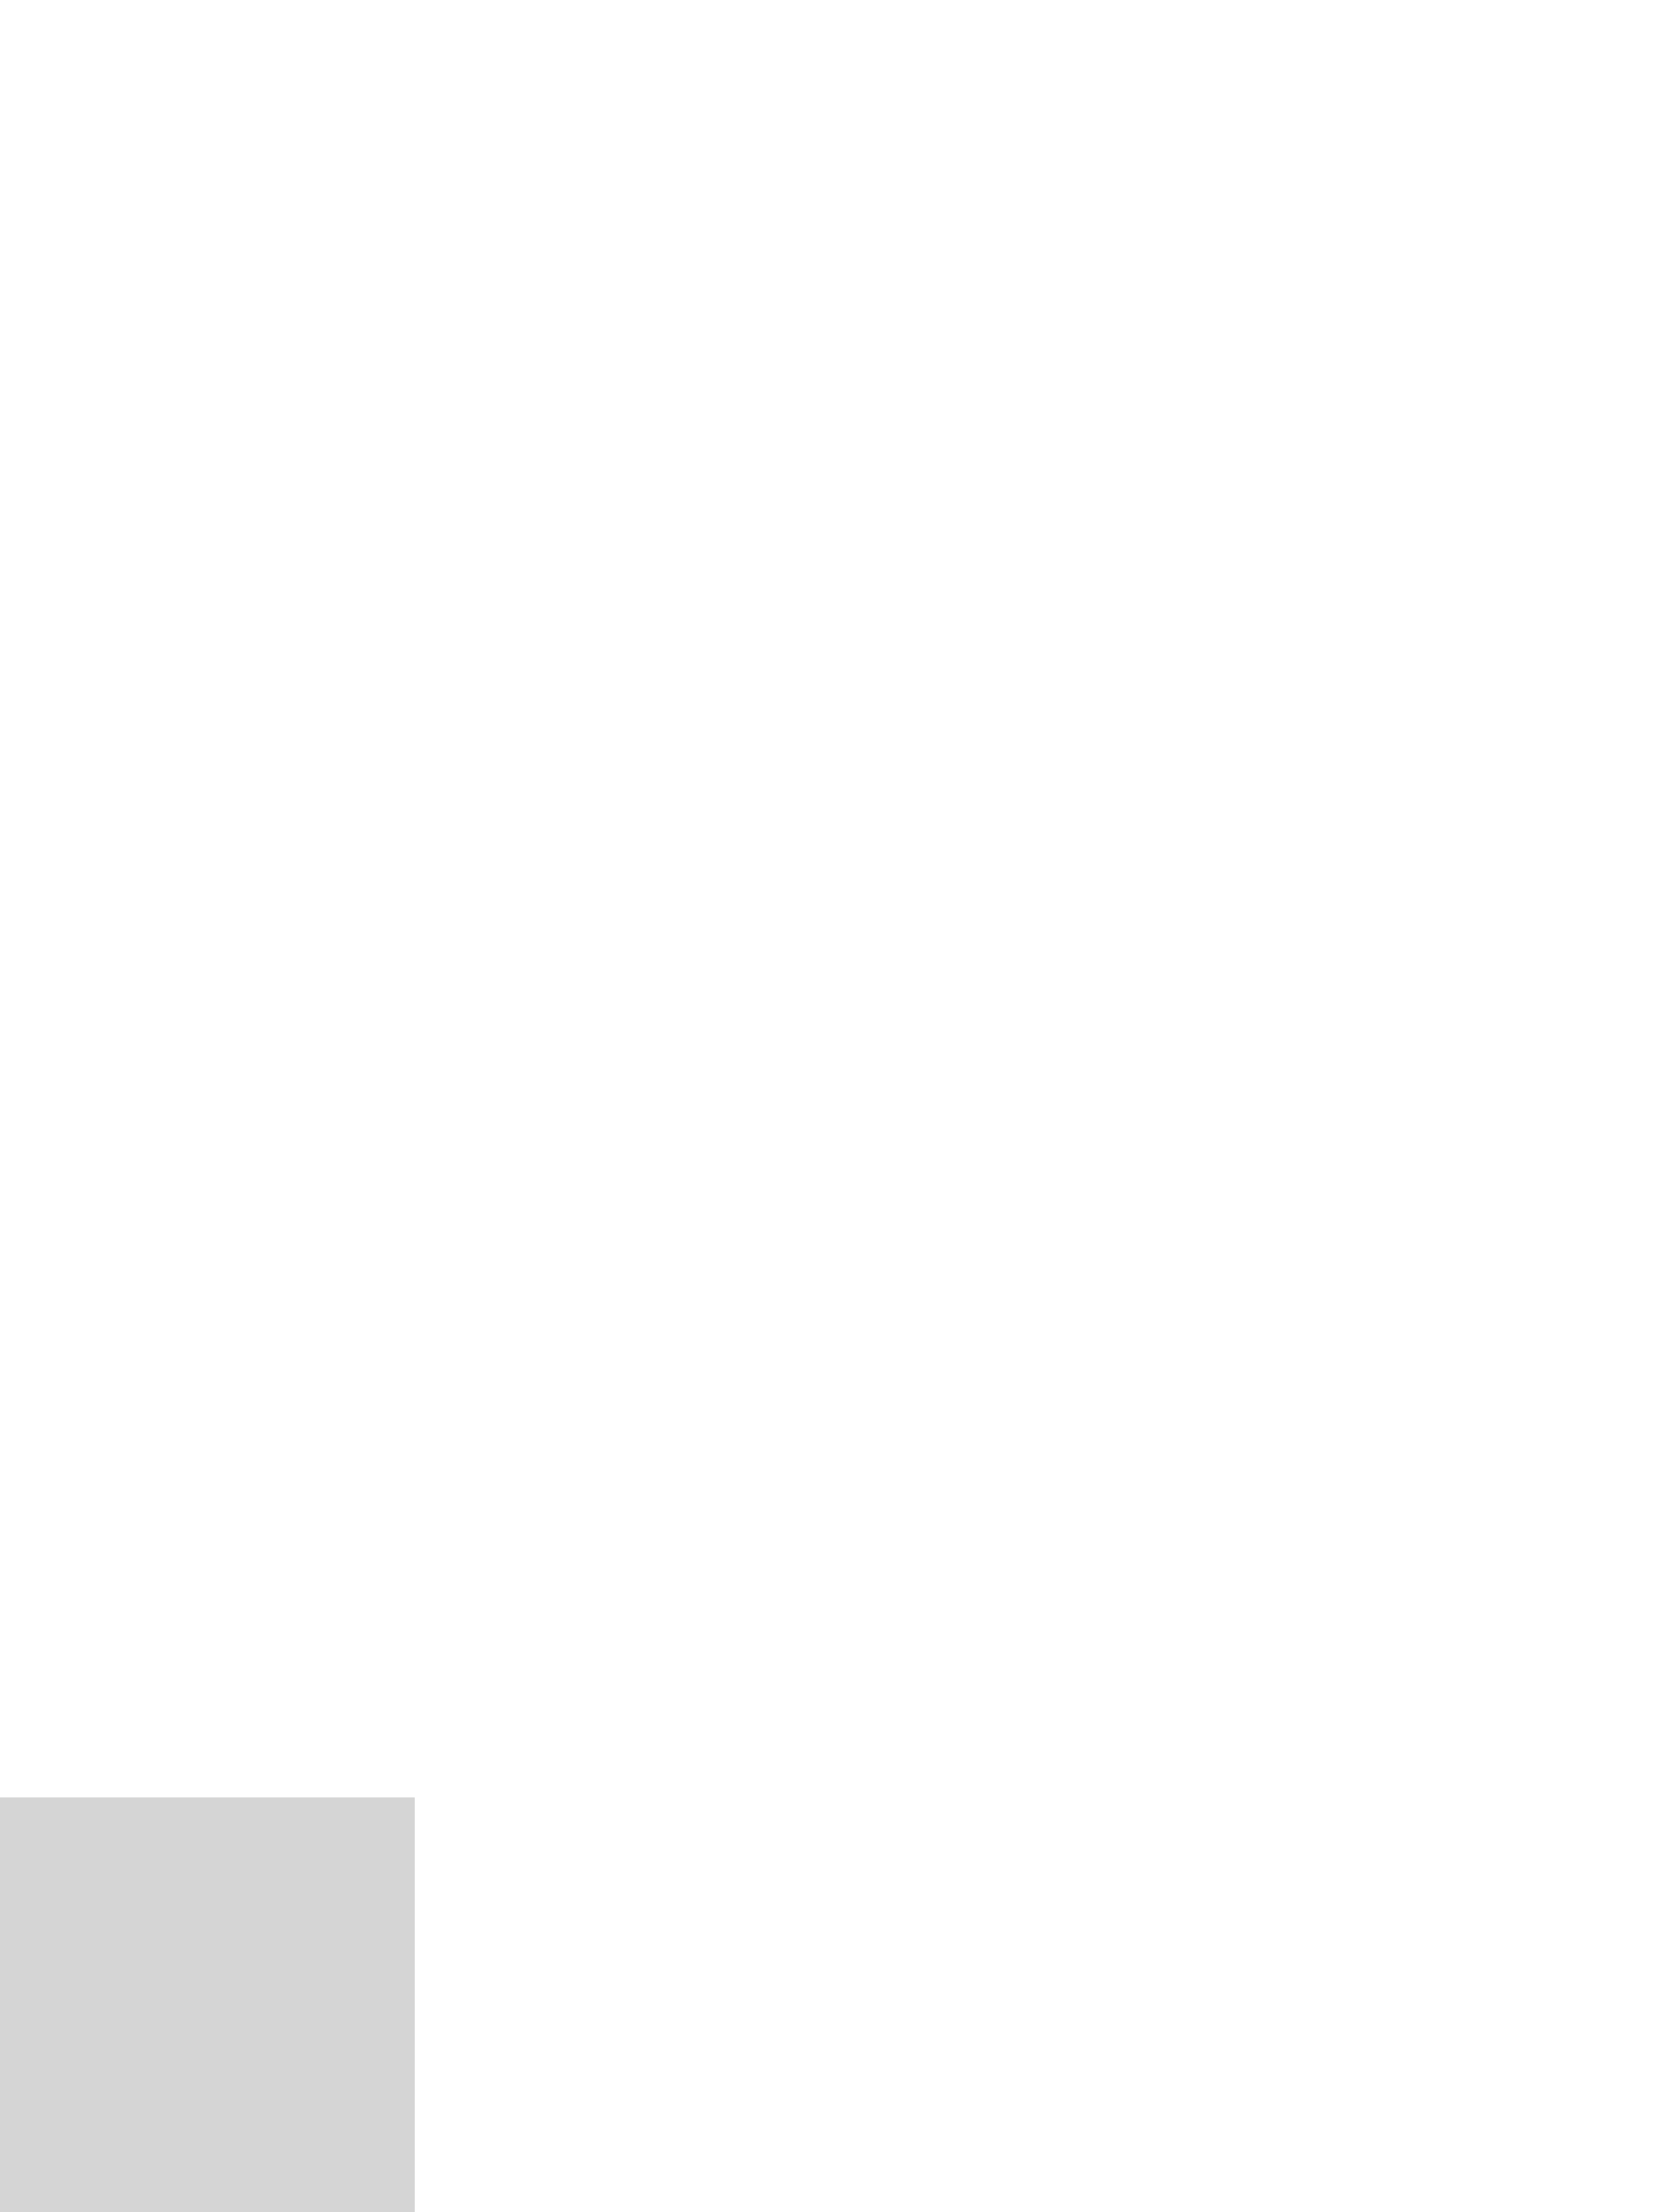 <?xml version="1.0" encoding="UTF-8" ?>
<!DOCTYPE svg PUBLIC "-//W3C//DTD SVG 1.1//EN" "http://www.w3.org/Graphics/SVG/1.1/DTD/svg11.dtd">
<svg width="12pt" height="16pt" viewBox="0 0 12 16" version="1.1" xmlns="http://www.w3.org/2000/svg">
<g id="#d5d5d5ff">
<path fill="#d5d5d5" opacity="1.00" d=" M 0.00 13.00 C 0.75 13.00 2.25 13.00 3.00 13.00 C 3.00 13.75 3.00 15.25 3.00 16.00 L 0.00 16.00 L 0.00 13.00 Z" />
</g>
</svg>
